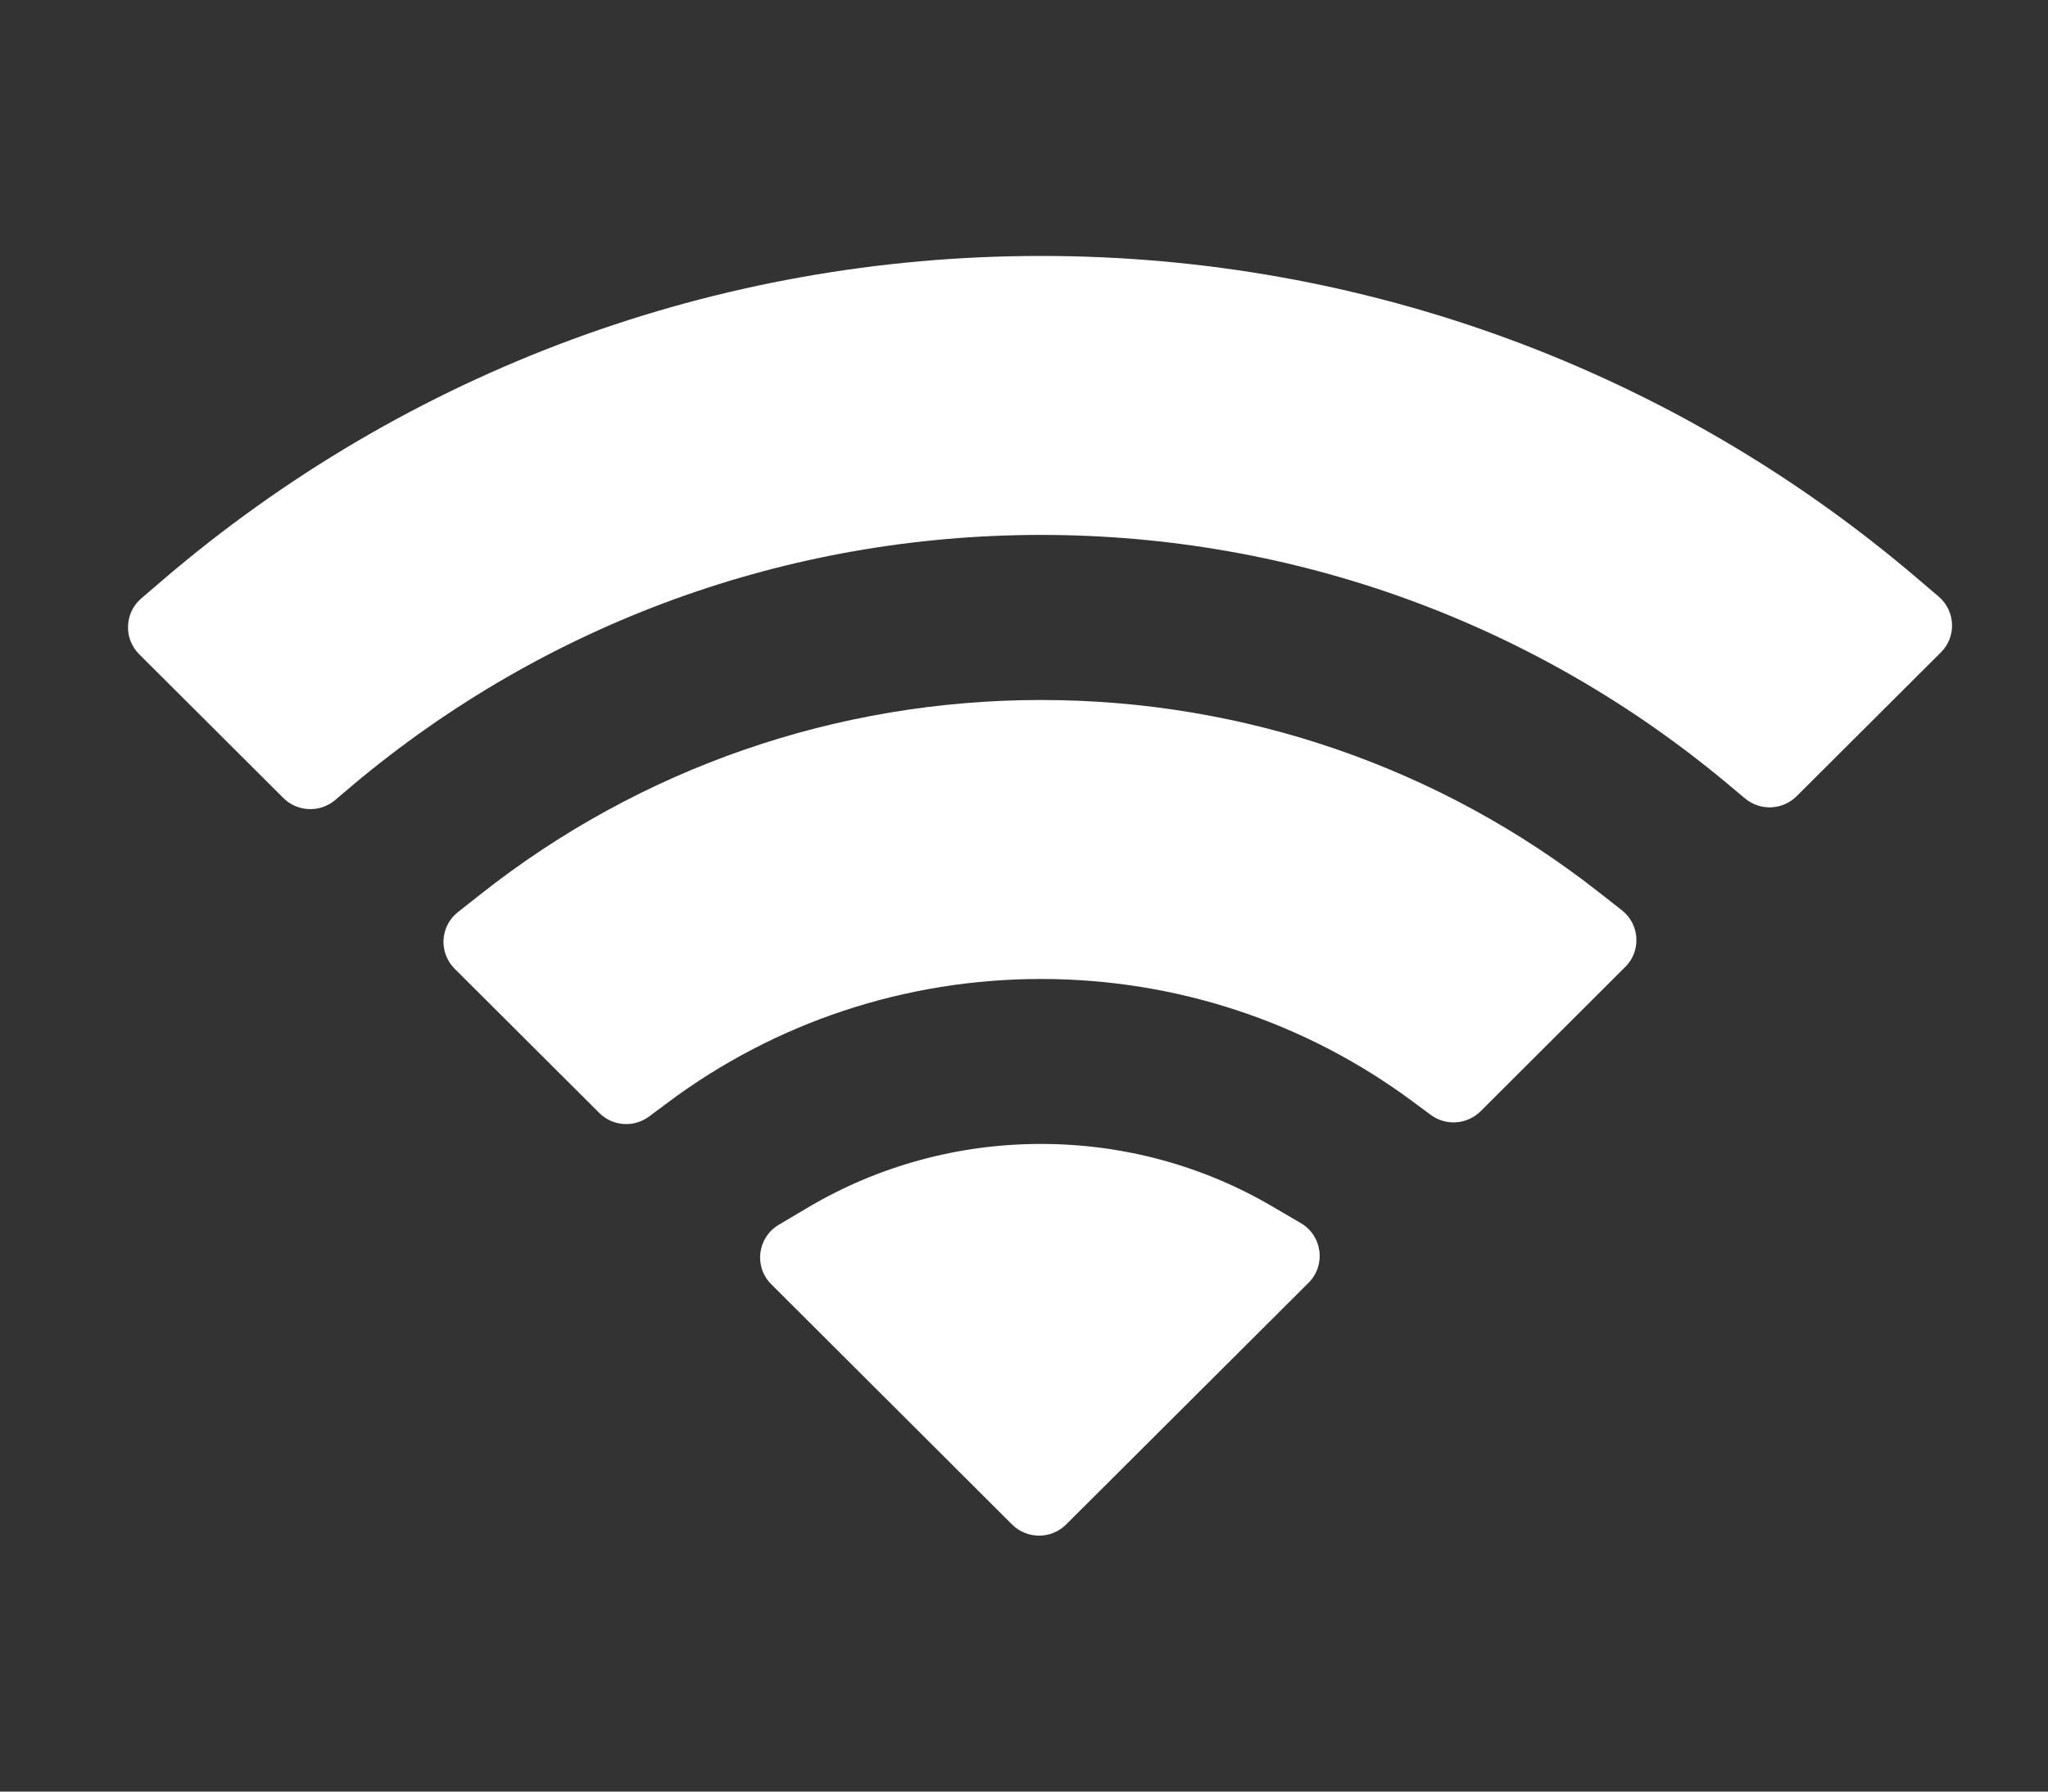 <svg width="16" height="14" viewBox="0 0 16 14" fill="none" xmlns="http://www.w3.org/2000/svg">
<rect x="0" y="0" width="16" height="14" fill="#333333" stroke="none"/>
<path d="M8.133 8.939C8.772 8.939 9.394 9.107 9.941 9.428L10.163 9.558C10.331 9.656 10.361 9.887 10.223 10.024L8.329 11.913C8.212 12.029 8.024 12.029 7.907 11.913L6.026 10.036C5.888 9.899 5.917 9.67 6.084 9.571L6.303 9.441C6.855 9.112 7.485 8.939 8.133 8.939Z" fill="white"/>
<path d="M8.133 5.47C9.723 5.47 11.251 5.997 12.495 6.975L12.671 7.113C12.811 7.223 12.824 7.431 12.697 7.556L11.567 8.684C11.462 8.788 11.296 8.8 11.178 8.712L11.04 8.61C10.2 7.985 9.186 7.65 8.133 7.65C7.073 7.65 6.053 7.989 5.21 8.621L5.072 8.724C4.953 8.813 4.787 8.802 4.682 8.697L3.552 7.57C3.426 7.444 3.438 7.237 3.578 7.127L3.753 6.989C5 6.003 6.534 5.47 8.133 5.47Z" fill="white"/>
<path d="M8.133 2C10.657 2 13.072 2.891 14.983 4.523L15.146 4.662C15.278 4.775 15.286 4.976 15.163 5.098L14.036 6.222C13.926 6.331 13.752 6.338 13.634 6.24L13.494 6.123C11.989 4.865 10.104 4.18 8.133 4.18C6.155 4.18 4.263 4.869 2.756 6.135L2.617 6.253C2.498 6.352 2.324 6.345 2.214 6.236L1.087 5.112C0.965 4.99 0.972 4.789 1.104 4.676L1.266 4.537C3.18 2.896 5.601 2 8.133 2Z" fill="white"/>
</svg>
